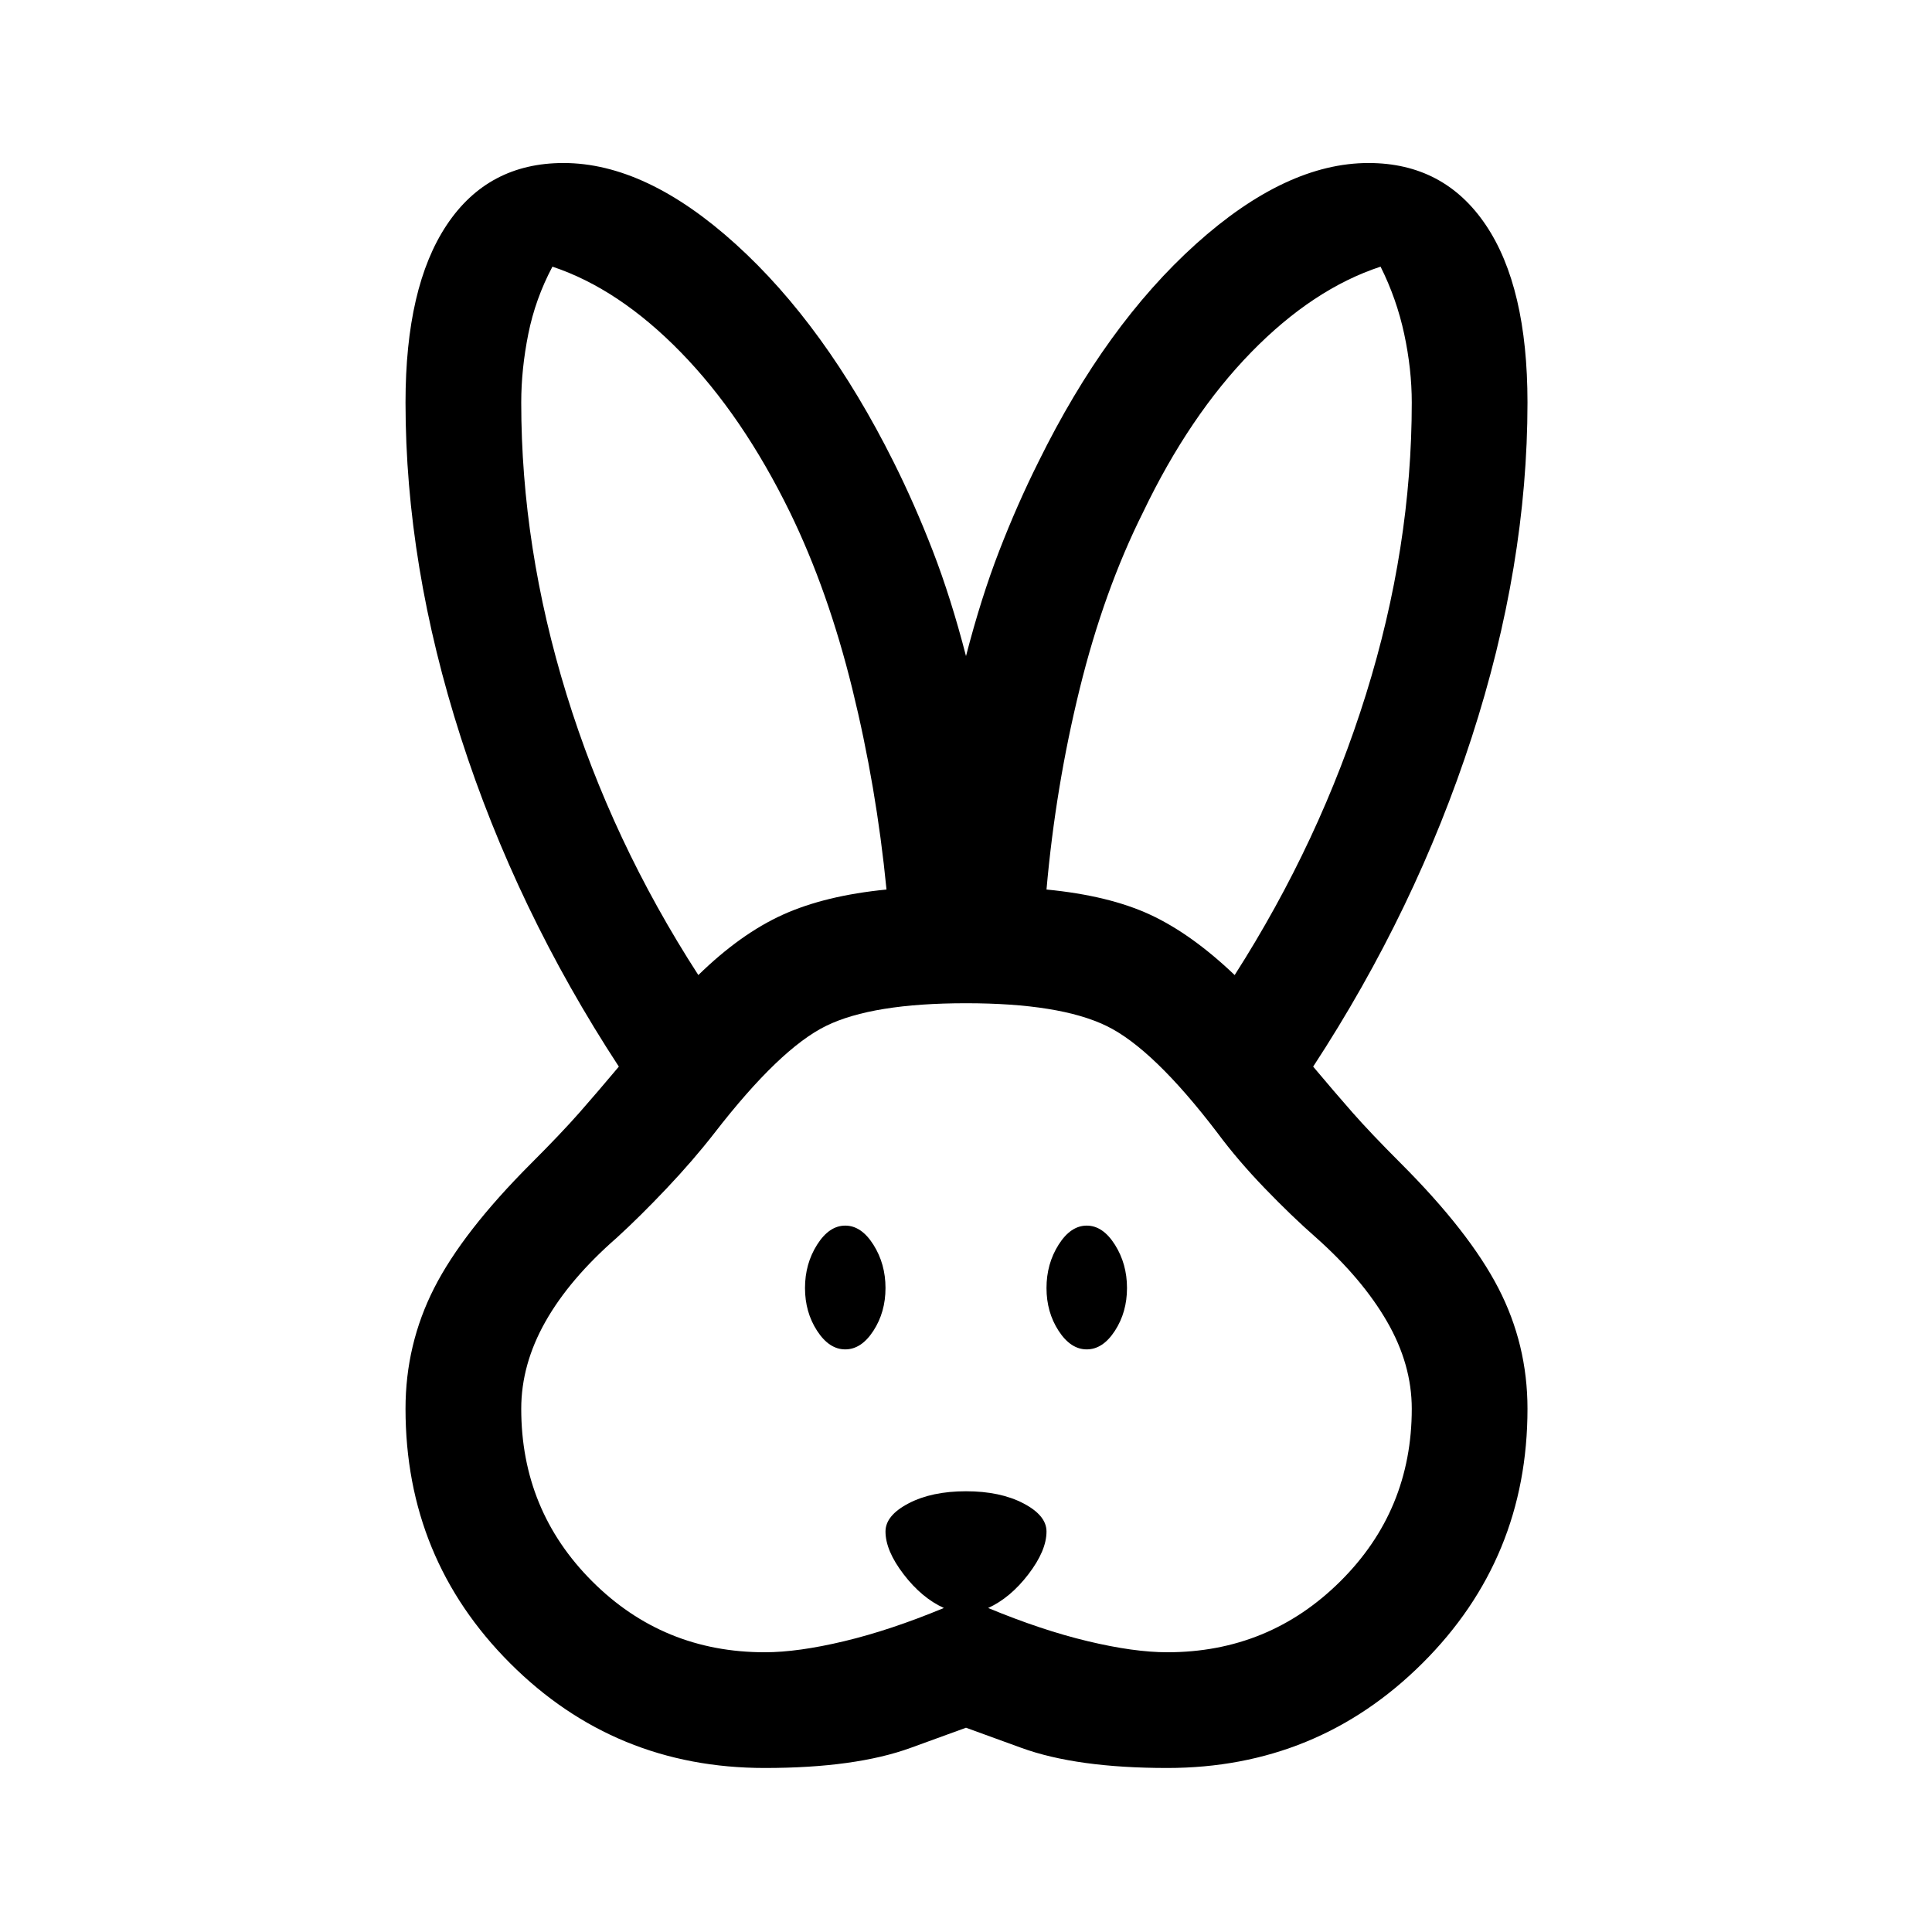<svg xmlns="http://www.w3.org/2000/svg" height="48" viewBox="0 -960 960 960" width="48"><path d="M380-81.5q-74.5 0-126.5-52t-52-126.5q0-32 14.25-60T264-382q15-15 24-25.25T307.5-430q-51-78-78.5-163.5T201.5-760q0-57.5 20.5-88.25T280-879q41 0 85.5 40.25T444-730.5q10.5 21 19.5 44.25T480-634q7.5-29 16.5-52.25T516-730.5q33.5-68 78.25-108.25T680-879q37.5 0 58.25 30.75T759-760q0 81-27.75 166.5T652.5-430q10.5 12.5 19.5 22.75T696-382q34 34 48.5 62t14.5 60q0 74.5-52.25 126.5T580-81.5q-45 0-72.5-10l-27.5-10-27.5 10q-27.5 10-72.5 10Zm0-57.5q16.5 0 39.5-5.5T469-161q-11-5-20-16.75T440-199q0-8 11.5-14t28.5-6q17 0 28.5 6t11.5 14q0 9.5-9 21.25T491-161q26.5 11 49.5 16.5T580-139q50.5 0 86-35.25T701.5-260q0-22-12.25-43.25T654-345q-12-10.5-25.5-24.5T605-397q-32-42-55.25-53.25T480-461.5q-46.5 0-69.5 11.25T355-397q-10.5 13.5-23.75 27.5T306.5-345Q283-324.5 271-303.25T259-260q0 50.5 35.25 85.75T380-139Zm40-150.5q-8 0-14-9.25T400-320q0-12 6-21.5t14-9.5q8 0 14 9.5t6 21.5q0 12-6 21.25t-14 9.25Zm120 0q-8 0-14-9.25T520-320q0-12 6-21.5t14-9.5q8 0 14 9.5t6 21.5q0 12-6 21.25t-14 9.25Zm-193-186q21-20.5 42-30t51.5-12.5q-5-51-17-99.75t-31-87.75q-23.5-48-54.25-79.5t-63.75-42.5q-8.5 16-12 33.5t-3.5 34q0 72 22.5 145T347-475.5Zm266.5 0Q656-542 678.75-615t22.75-145q0-16.5-3.75-34T686-827.5q-33.5 11-64.25 42.5T568-705.5q-19.5 39-31.5 87.75T520-518q31 3 51.5 12.5t42 30Z"/></svg>